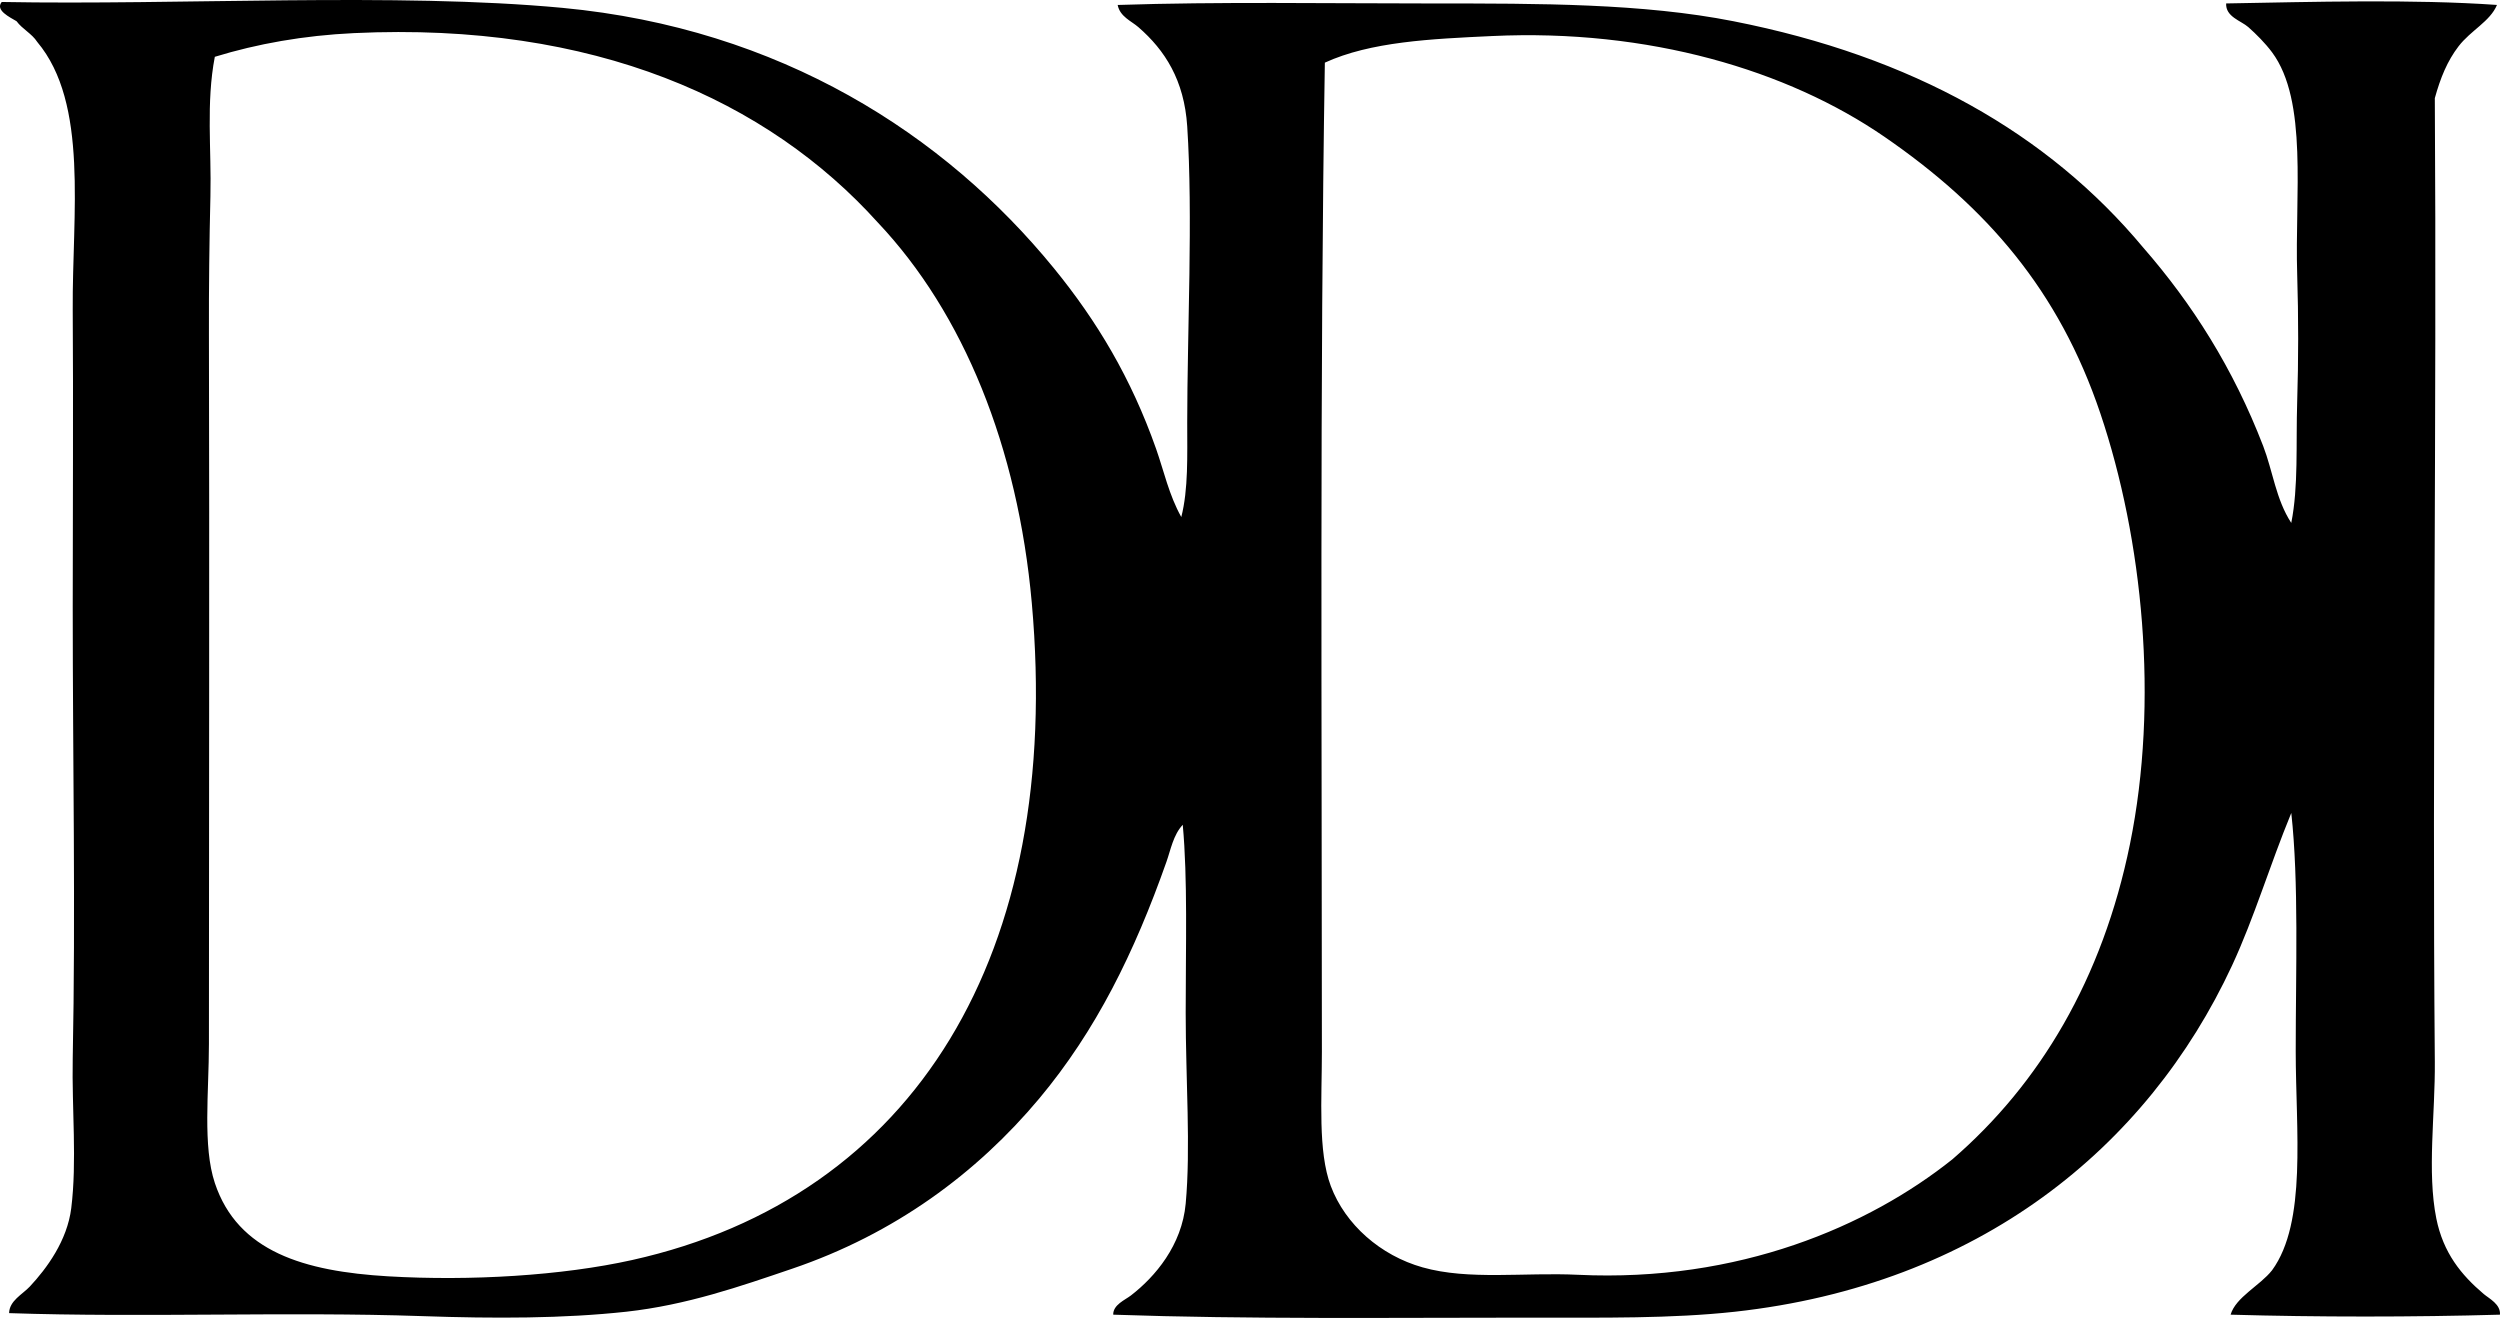<svg enable-background="new 0 0 88.642 46.732" viewBox="0 0 88.642 46.732" xmlns="http://www.w3.org/2000/svg"><path clip-rule="evenodd" d="m41.885 18.332c.252-.986.21-2.168.21-3.359 0-3.133.207-7.342 0-10.494-.107-1.637-.788-2.697-1.731-3.516-.248-.217-.655-.371-.735-.787 3.576-.119 7.429-.053 11.177-.053 3.796 0 7.443-.004 10.652.629 6.35 1.25 11.16 3.976 14.536 8.029 1.736 1.99 3.19 4.279 4.25 7.031.343.889.452 1.895.997 2.729.258-1.291.162-2.768.21-4.303.045-1.443.048-2.986 0-4.514-.088-2.797.391-6.144-.892-7.871-.24-.322-.561-.644-.84-.891-.258-.228-.811-.365-.787-.84 3.062-.055 6.627-.156 9.603.053-.245.588-.928.9-1.364 1.469-.398.519-.641 1.117-.84 1.836.073 11.287-.096 23.012 0 34.162.017 1.855-.28 3.906.053 5.562.245 1.217.88 1.998 1.679 2.676.198.166.608.367.578.734-3.062.088-6.488.088-9.551 0 .184-.623 1.037-1.025 1.47-1.574 1.241-1.701.84-4.957.839-7.766 0-2.9.113-5.986-.157-8.449-.774 1.881-1.307 3.699-2.099 5.406-3.012 6.482-9.008 11.332-17.632 12.279-2.254.246-4.662.209-7.242.209-4.873 0-10.042.061-14.798-.105-.006-.352.417-.518.629-.682.86-.664 1.806-1.779 1.941-3.254.182-1.973 0-4.402 0-6.77 0-2.367.073-4.738-.104-6.664-.337.359-.426.885-.578 1.312-1.135 3.219-2.498 5.986-4.513 8.397-2.211 2.641-5.123 4.797-8.763 6.033-1.837.625-3.736 1.287-5.877 1.523-2.219.242-4.652.246-7.242.156-4.761-.164-9.875.057-14.641-.106.009-.439.469-.66.735-.943.599-.641 1.326-1.625 1.469-2.781.206-1.668.018-3.523.052-5.301.104-5.252 0-10.516 0-16.004.001-3.512.023-7.215 0-10.549-.022-3.399.573-7.311-1.258-9.494-.191-.297-.526-.454-.734-.735-.237-.142-.768-.39-.525-.682 6.263.118 13.992-.345 19.888.209 7.712.729 13.541 4.477 17.422 9.236 1.524 1.869 2.736 3.891 3.621 6.402.274.778.456 1.636.892 2.415zm-34.424-11.388c-.039 1.627-.057 3.252-.053 4.881.021 8.234 0 16.848 0 25.188 0 1.693-.226 3.625.21 4.934.812 2.438 3.174 3.131 6.139 3.307 2.923.172 6.172-.024 8.659-.578 10.029-2.234 15.281-10.875 14.168-23.299-.495-5.527-2.422-10.273-5.458-13.486-3.902-4.33-10.052-7.119-18.576-6.717-1.779.084-3.426.377-4.933.84-.314 1.633-.116 3.297-.156 4.93zm39.409 30.332c0 1.69-.145 3.547.315 4.775.513 1.369 1.764 2.465 3.254 2.885 1.641.465 3.609.172 5.51.264 5.705.271 10.311-1.727 13.276-4.094 3.107-2.684 5.322-6.4 6.297-11.178 1.03-5.049.457-10.797-1.05-15.27-1.471-4.365-4.035-7.318-7.661-9.812-3.431-2.359-8.358-3.83-13.906-3.568-2.171.102-4.305.199-5.93.943-.182 11.219-.105 23.697-.105 35.055z" fill-rule="evenodd"/></svg>